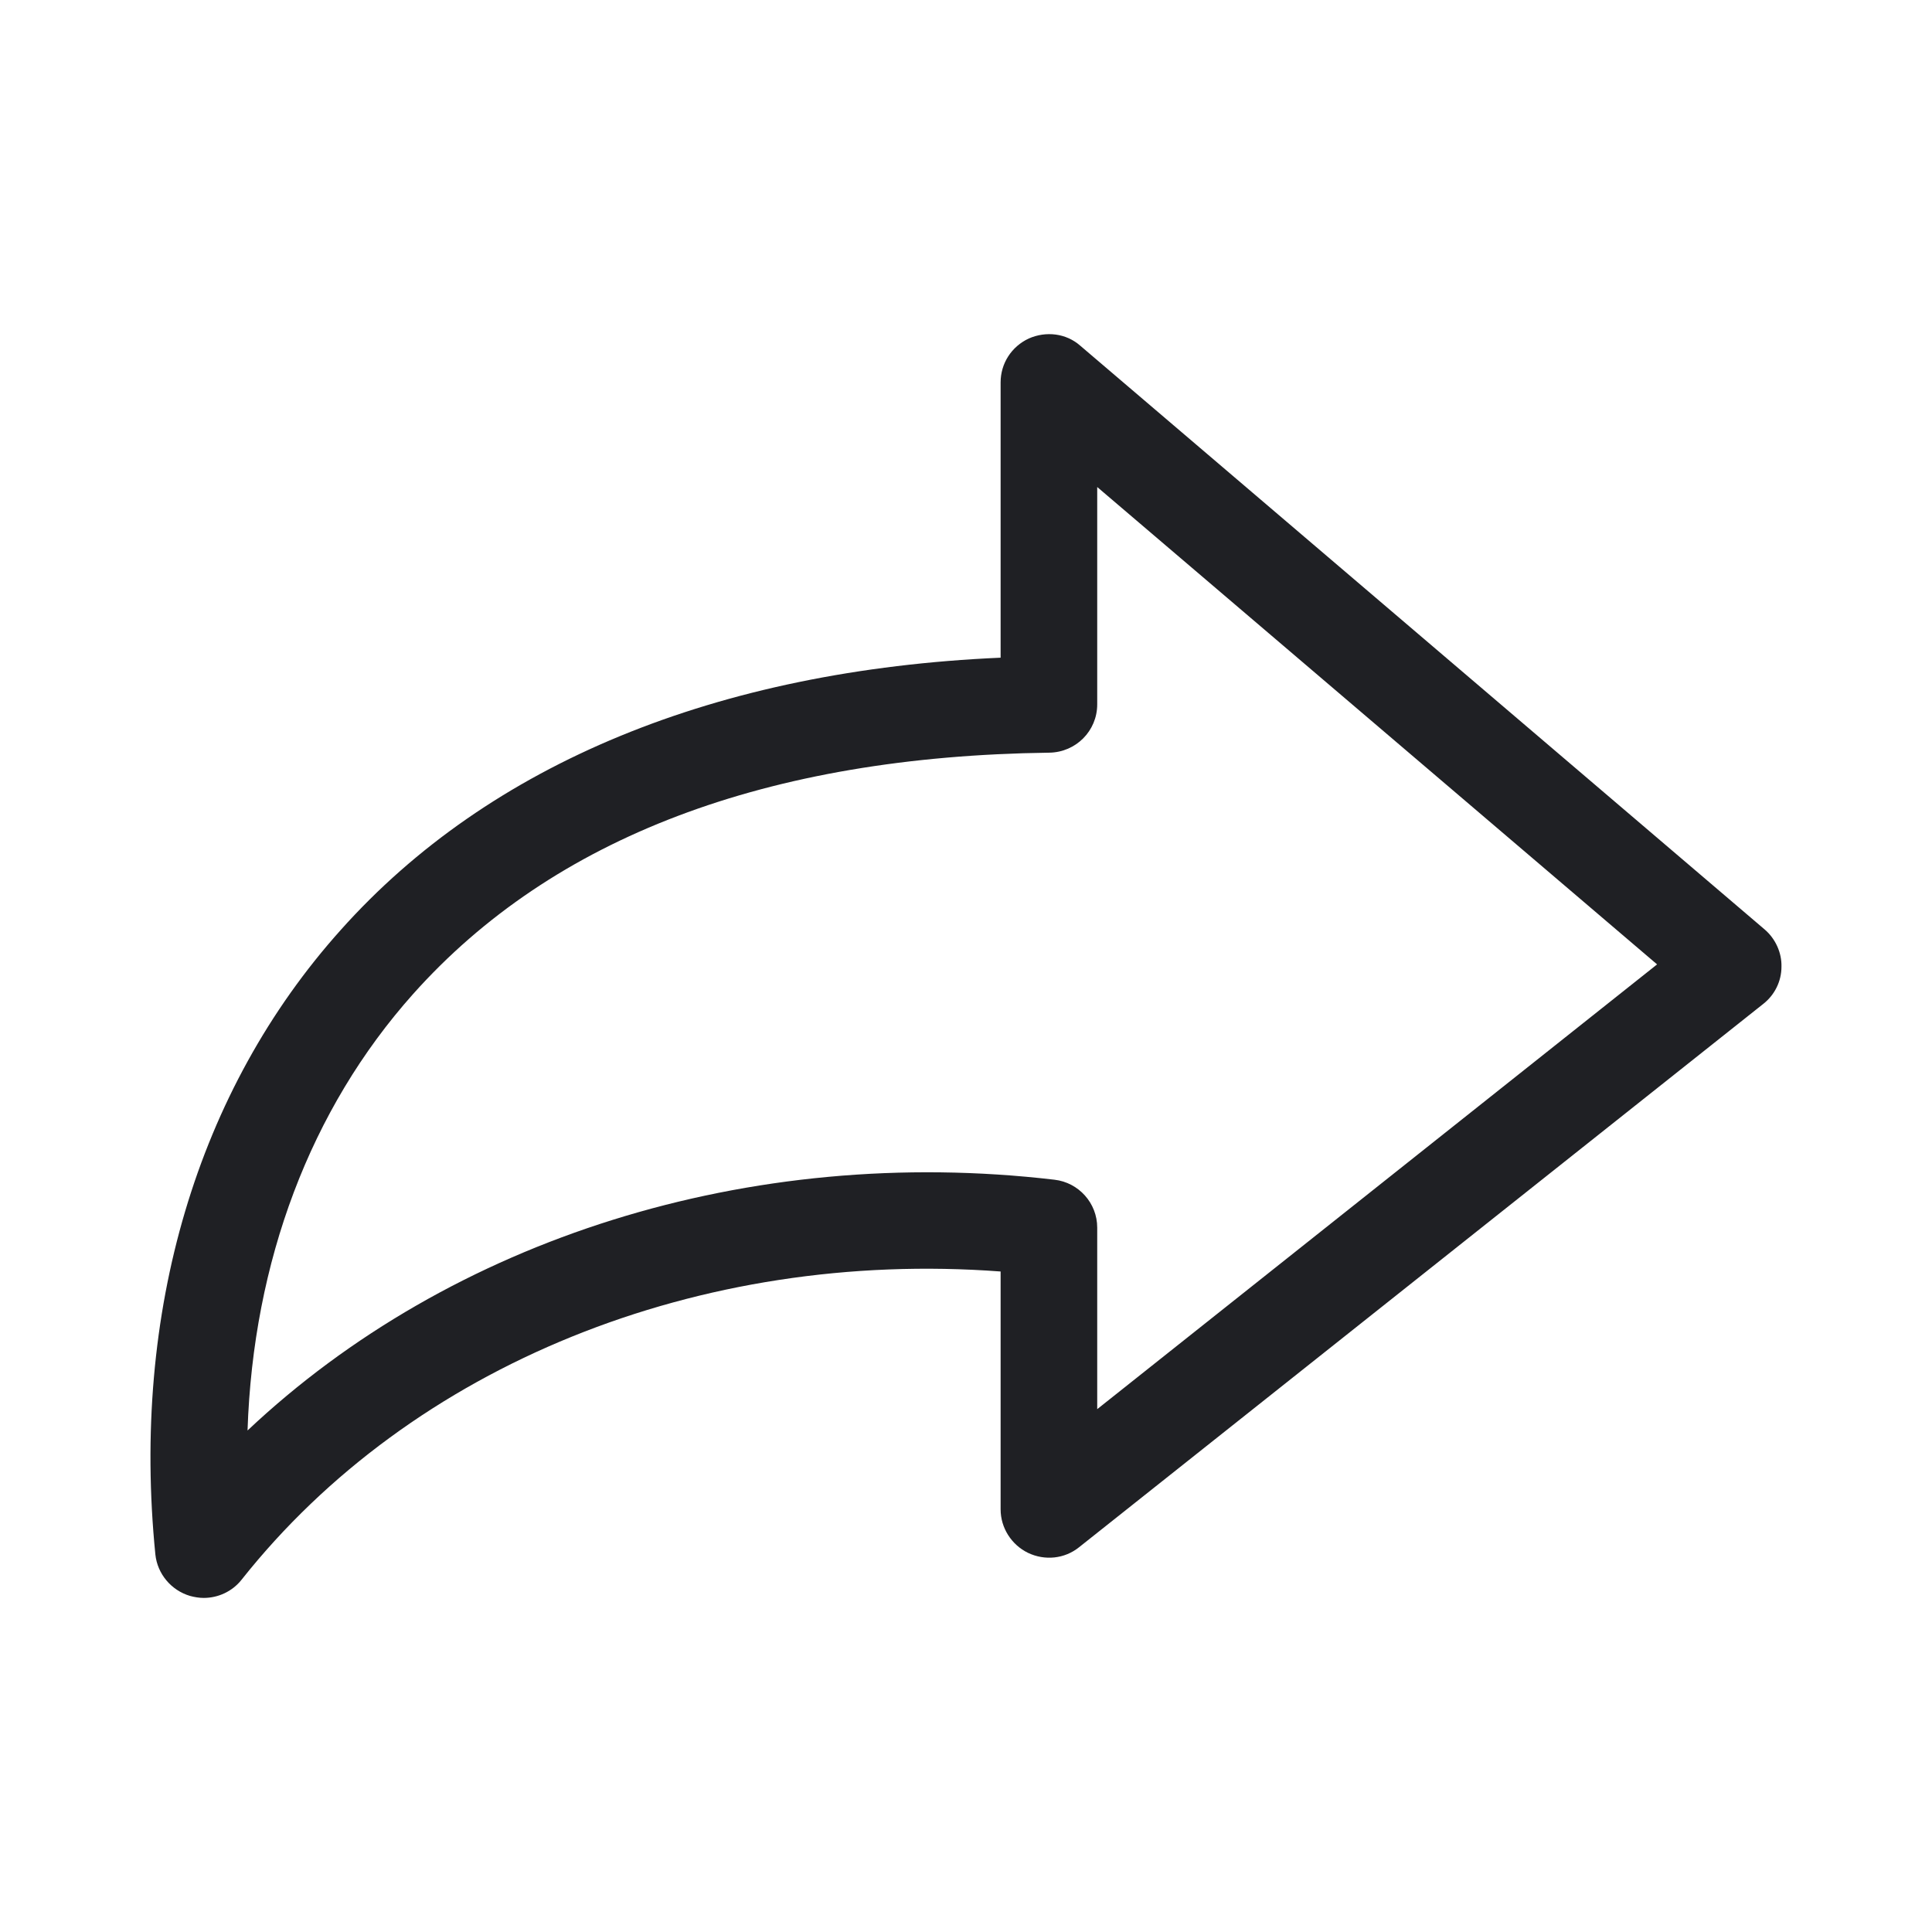 <svg width="48" height="48" viewBox="0 0 48 48" fill="none" xmlns="http://www.w3.org/2000/svg">
<path d="M5.06 39.7C4.95 39.7 4.83 39.68 4.72 39.65C4.25 39.51 3.91 39.1 3.86 38.62C3.26 32.61 4.89 27.09 8.47 23.1C12.16 18.97 17.81 16.65 24.86 16.34V9.5C24.86 9.03 25.13 8.61 25.56 8.41C25.99 8.22 26.49 8.28 26.84 8.59L43.84 23.09C44.11 23.32 44.27 23.67 44.26 24.02C44.26 24.38 44.09 24.72 43.81 24.94L26.81 38.44C26.45 38.73 25.96 38.78 25.54 38.58C25.13 38.38 24.86 37.96 24.86 37.5V31.59C17.38 31.03 10.23 33.91 6 39.25C5.77 39.54 5.42 39.7 5.06 39.7V39.7ZM27.26 12.1V17.5C27.26 18.16 26.73 18.69 26.07 18.7C19.06 18.79 13.74 20.8 10.26 24.7C7.71 27.56 6.29 31.34 6.15 35.54C11.2 30.78 18.62 28.42 26.2 29.31C26.8 29.38 27.26 29.89 27.26 30.5V35.01L41.17 23.96L27.26 12.1Z" fill="#1F2024"/>
</svg>
